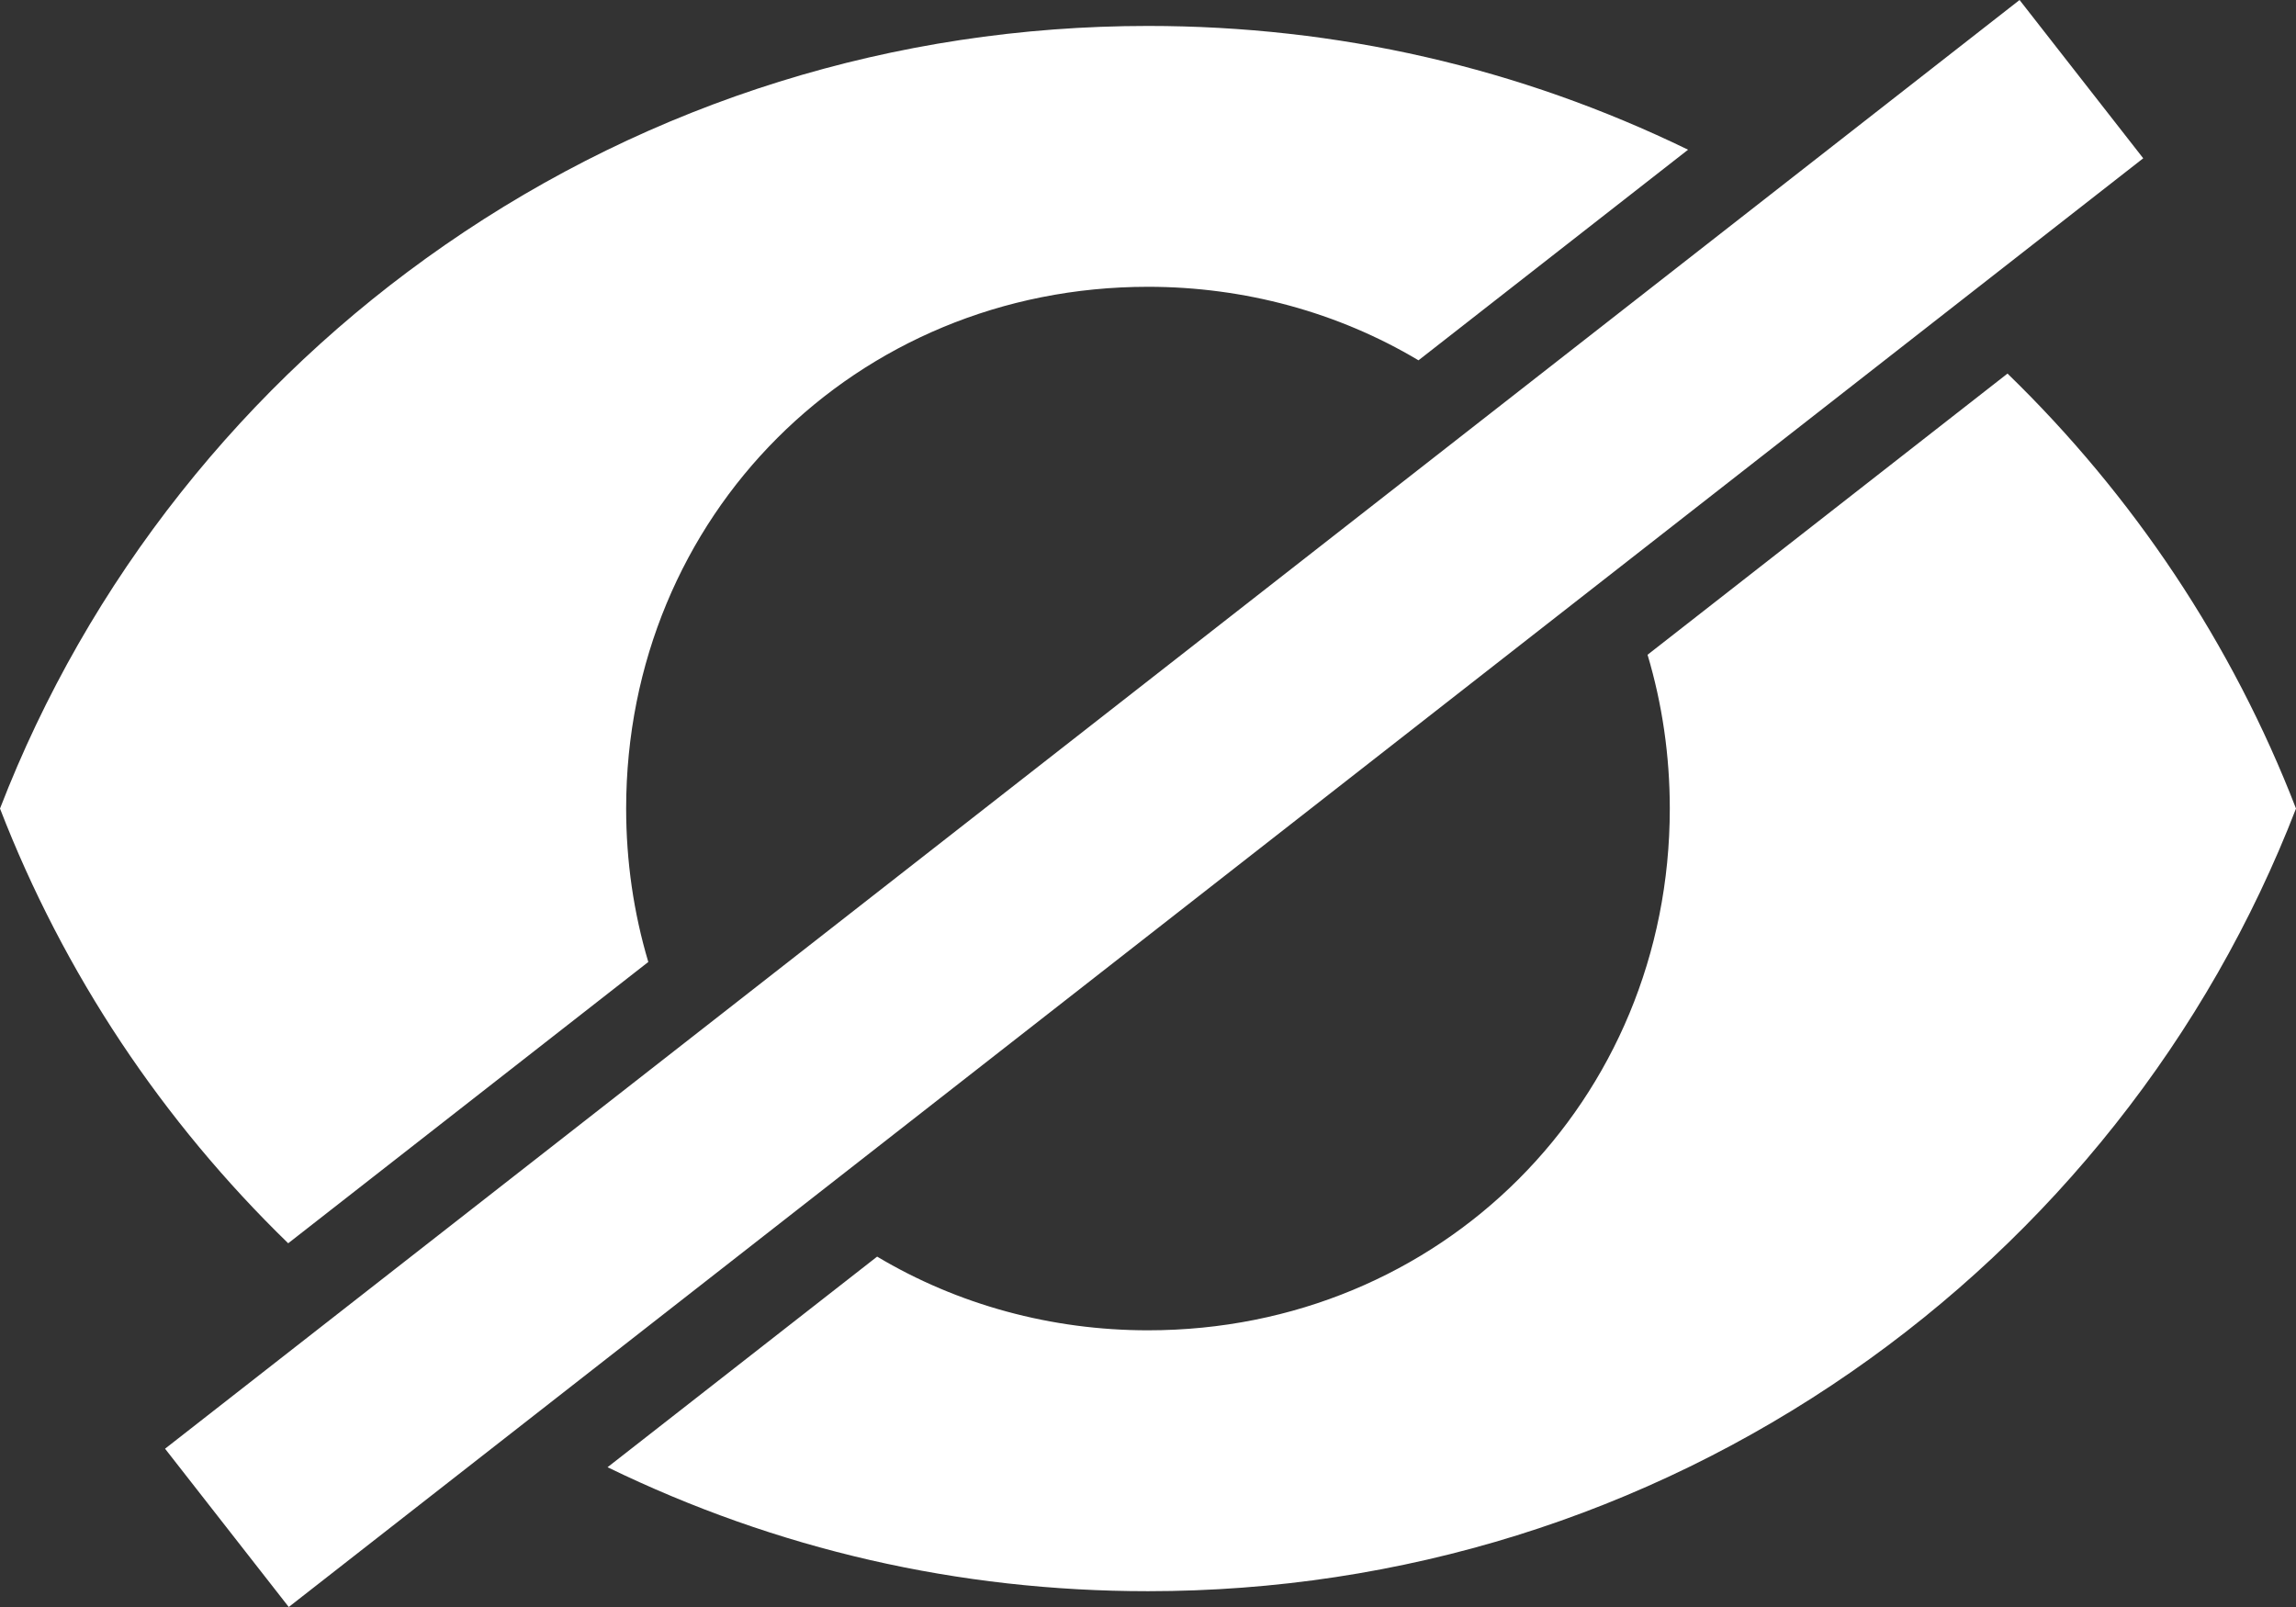 <svg width="80" height="56" viewBox="0 0 80 56" fill="none" xmlns="http://www.w3.org/2000/svg">
<rect x="0" y="0" width="80" height="56" fill="#333333" stroke="none"/>
<path fill-rule="evenodd" clip-rule="evenodd" d="M5.751 50.484L70.368 0L74.677 5.516L10.061 56L5.751 50.484ZM21.169 51.129L30.562 43.79C33.375 45.47 36.637 46.358 40 46.358C50.195 46.358 58.181 38.371 58.181 28.176C58.181 26.341 57.92 24.538 57.406 22.817L69.948 13.018C72.135 15.14 74.094 17.496 75.775 20.021C77.476 22.579 78.898 25.322 80 28.176C78.47 32.135 76.35 35.84 73.698 39.187C71.075 42.499 67.981 45.4 64.499 47.812C57.289 52.808 48.816 55.449 40 55.449C33.396 55.449 27.061 53.995 21.169 51.129H21.169ZM10.041 43.324C7.858 41.205 5.899 38.85 4.221 36.326C2.522 33.77 1.102 31.027 0 28.176C1.53 24.216 3.649 20.512 6.301 17.165C8.924 13.853 12.019 10.951 15.5 8.54C22.711 3.544 31.182 0.904 40 0.904C46.596 0.904 52.927 2.354 58.818 5.217L49.425 12.556C46.616 10.88 43.357 9.994 40 9.994C29.803 9.994 21.817 17.981 21.817 28.176C21.817 30.007 22.077 31.806 22.589 33.522L10.043 43.324L10.042 43.325L10.041 43.324Z" fill="white"/>
</svg>
